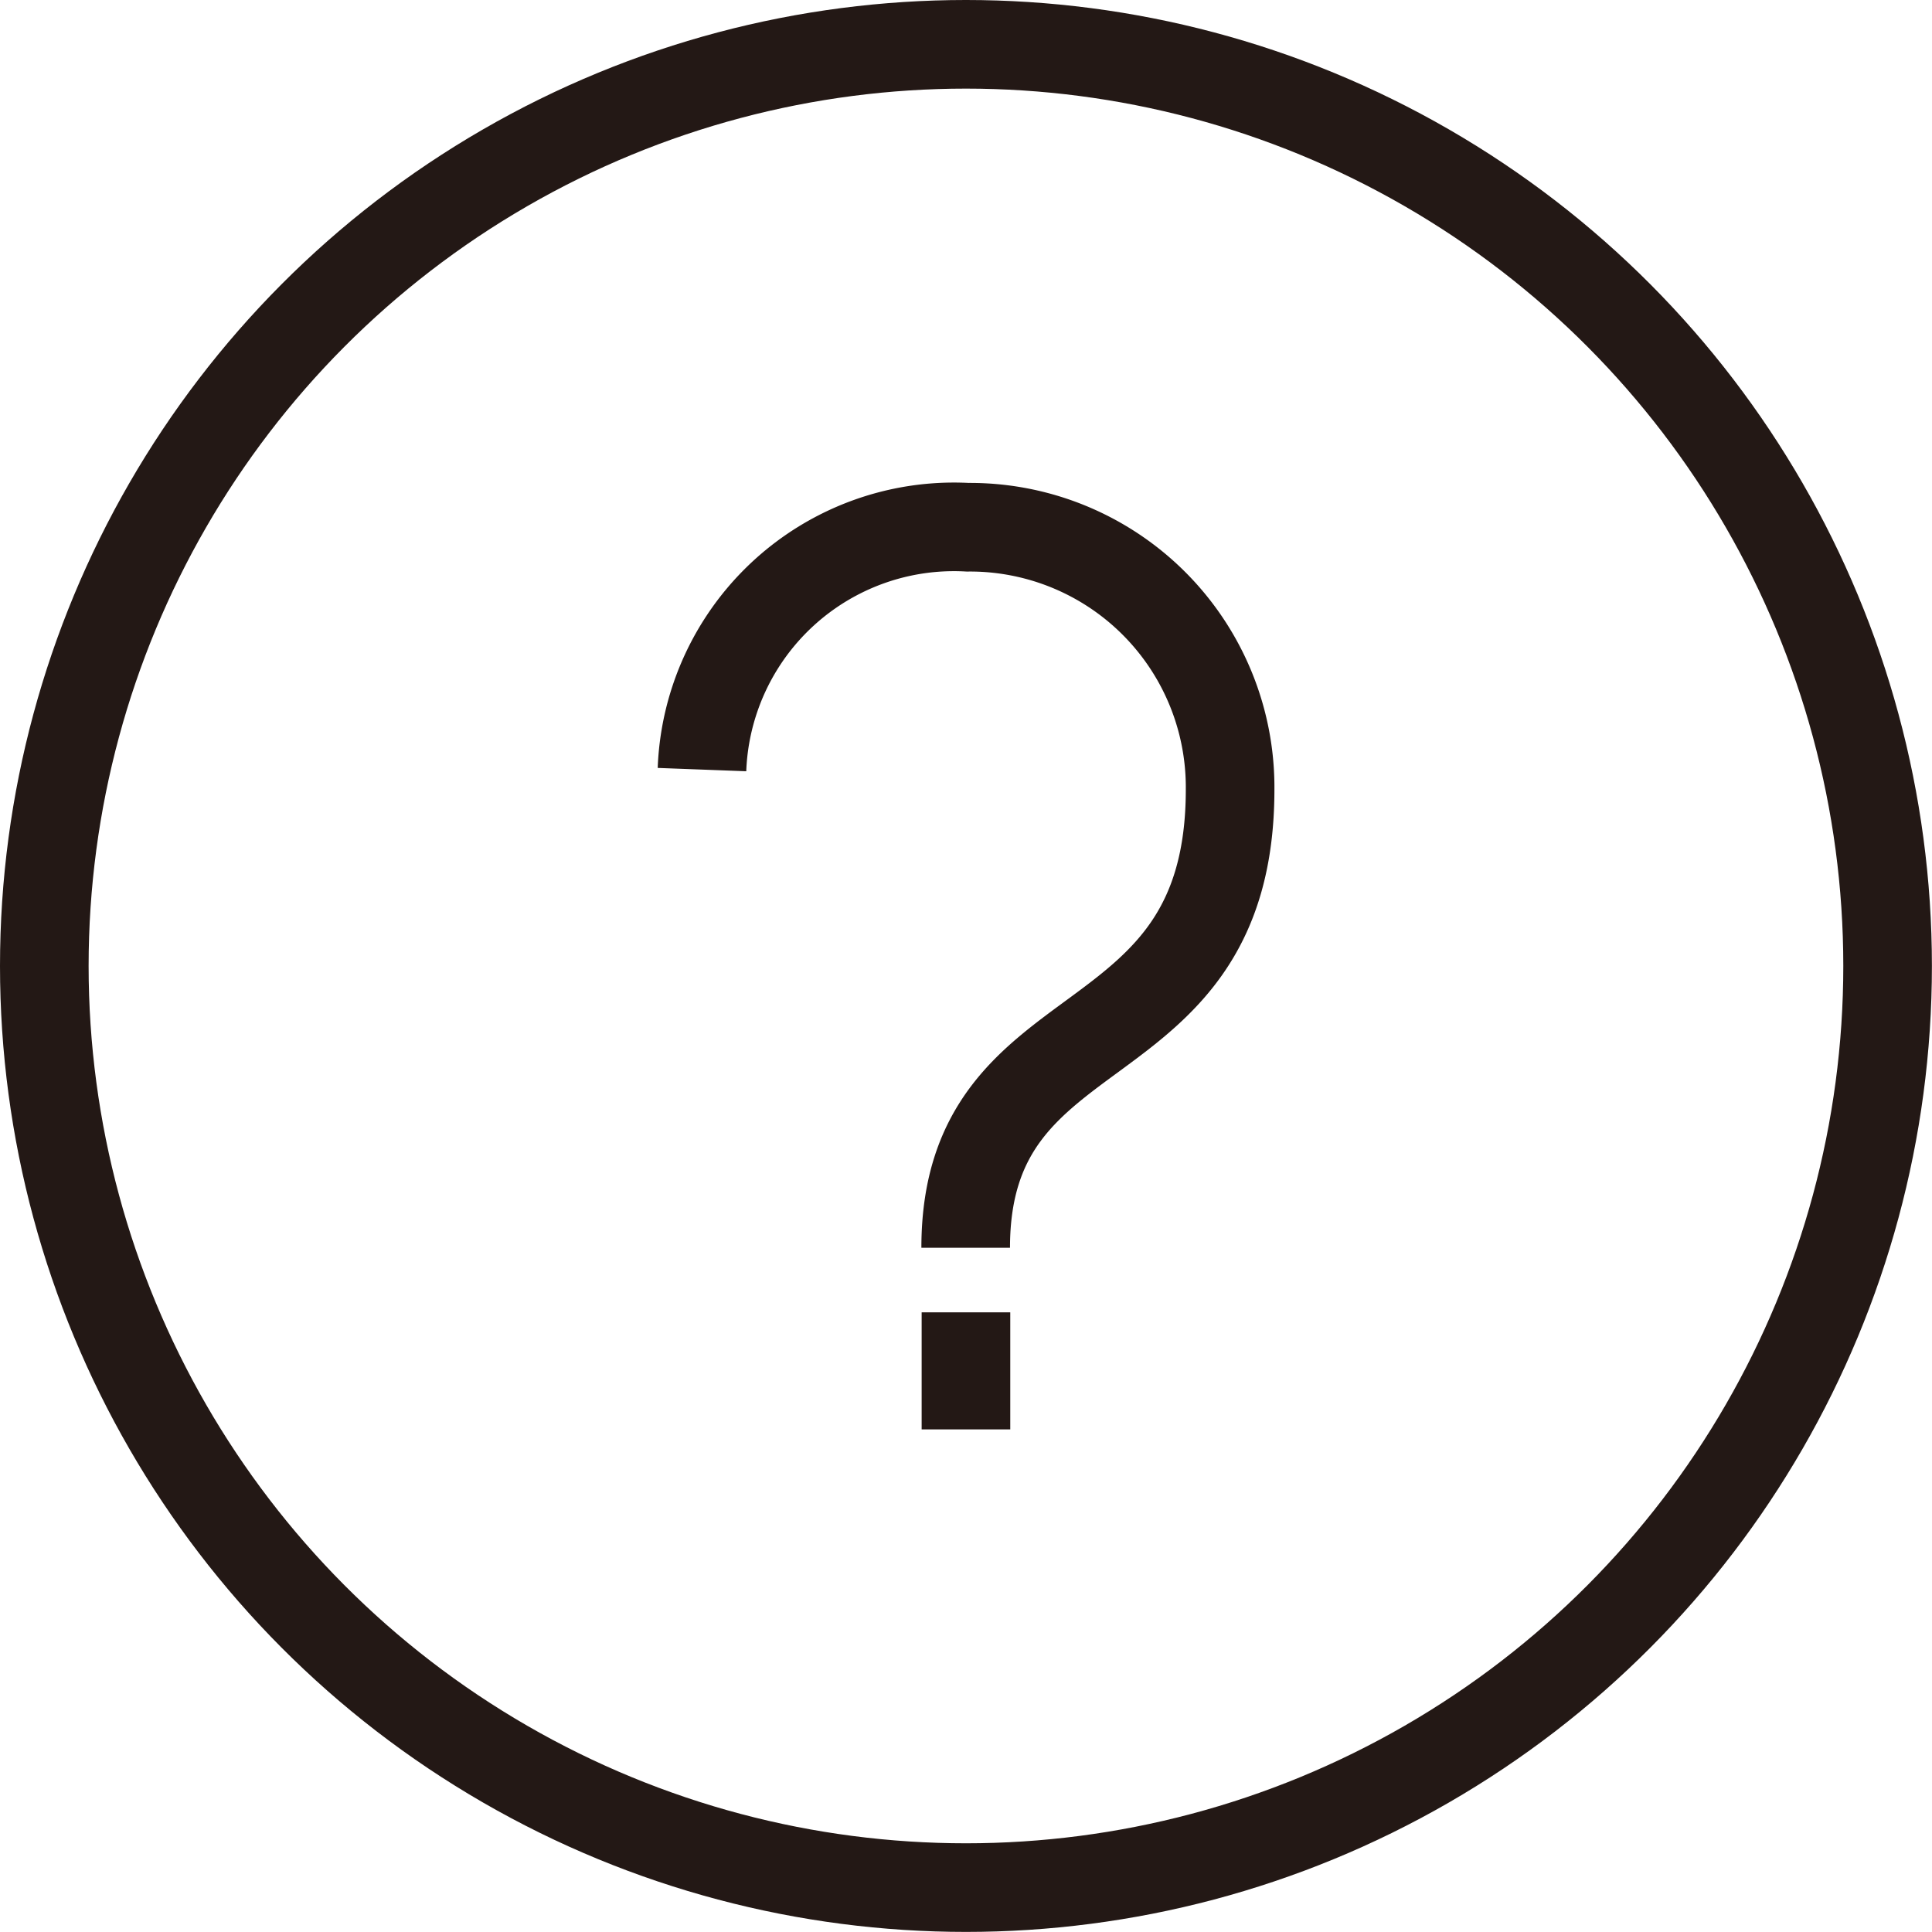 <svg xmlns="http://www.w3.org/2000/svg" width="21.803" height="21.802" viewBox="0 0 21.803 21.802">
  <g id="レイヤー_1" data-name="レイヤー 1" transform="translate(0.5 0.5)">
    <ellipse id="楕円形_46" data-name="楕円形 46" cx="10.401" cy="10.401" rx="10.401" ry="10.401" fill="none" stroke="#231815" stroke-miterlimit="10" stroke-width="1"/>
    <path id="パス_317" data-name="パス 317" d="M16.09,14.8a2.846,2.846,0,0,1,3-2.735,2.935,2.935,0,0,1,2.96,2.96c0,3.175-2.984,2.4-2.984,5.171" transform="translate(-8.668 -6.615)" fill="none" stroke="#231815" stroke-miterlimit="10" stroke-width="1"/>
    <line id="線_39" data-name="線 39" y2="1.321" transform="translate(10.401 14.31)" fill="none" stroke="#231815" stroke-miterlimit="10" stroke-width="1"/>
  </g>
</svg>
